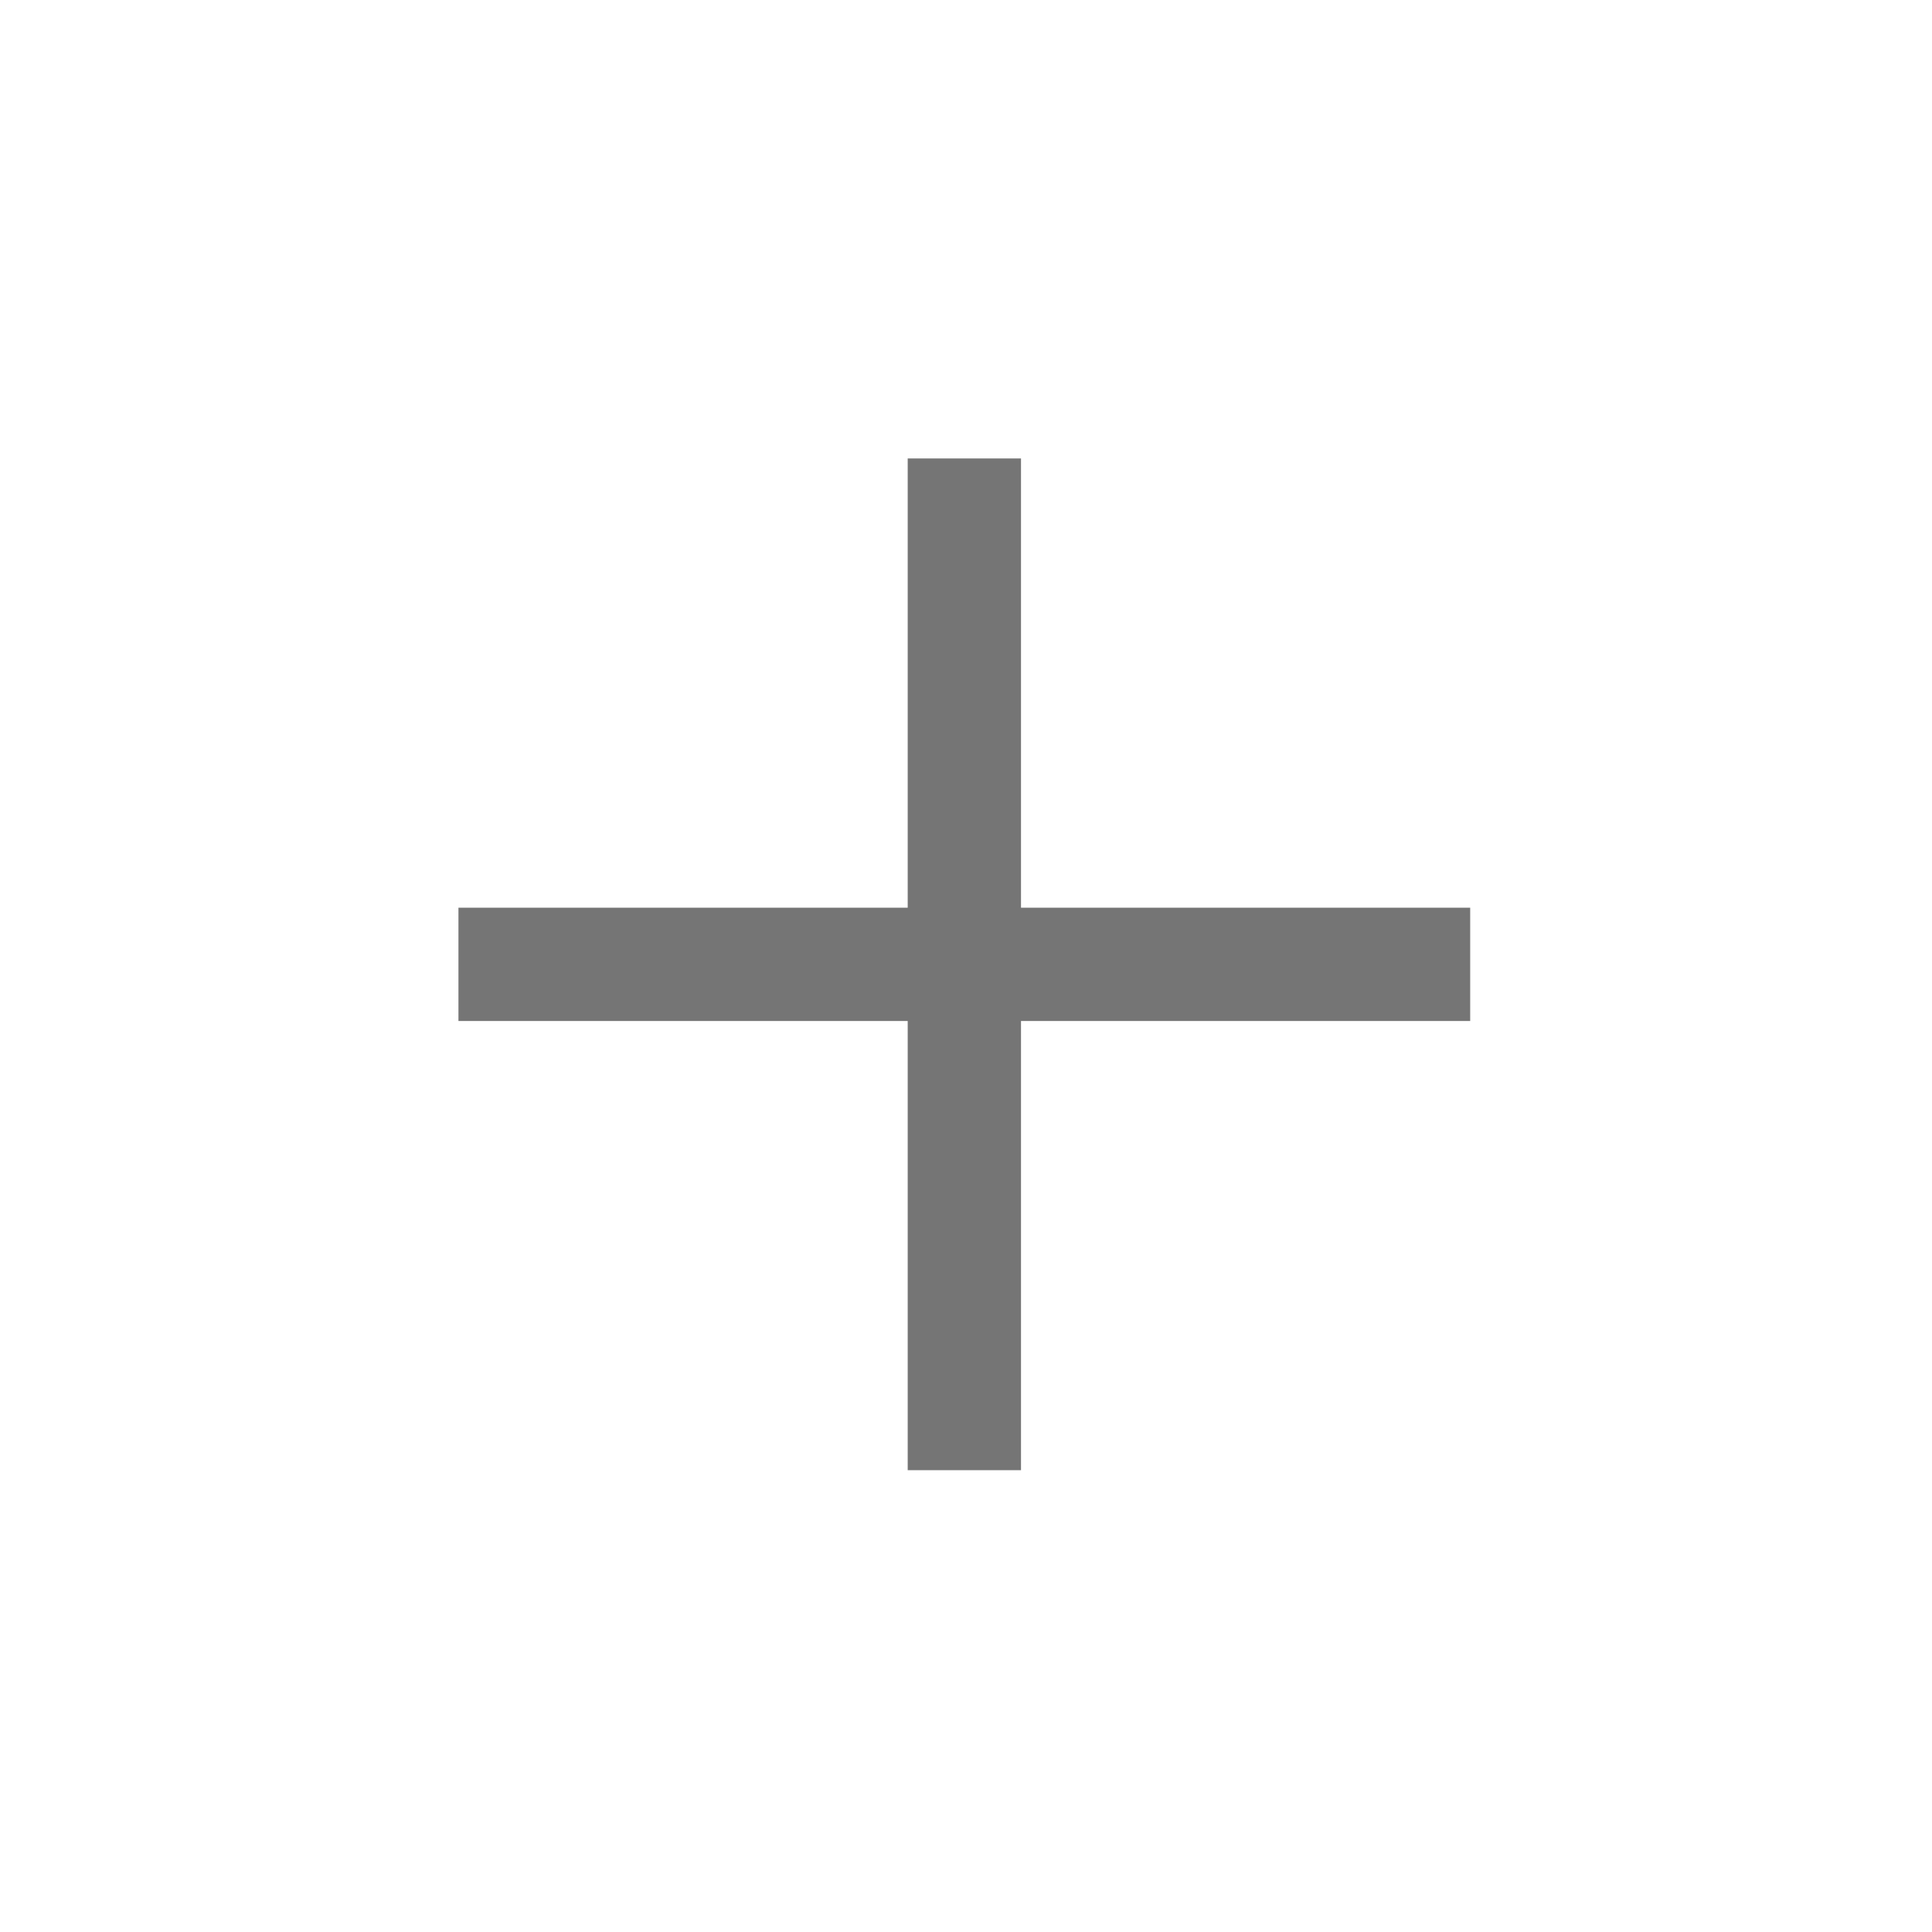 <svg width="34" height="34" fill="none" xmlns="http://www.w3.org/2000/svg"><path d="M17.968 8.068h-1.994v7.906H8.068v1.994h7.906v7.905h1.994v-7.905h7.905v-1.994h-7.905V8.068z" fill="#000" fill-opacity=".54"/></svg>